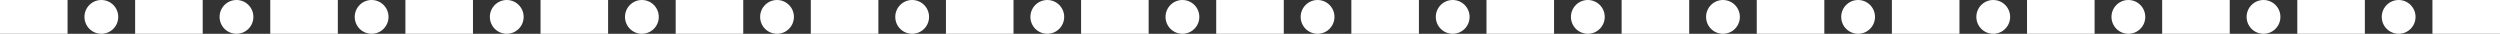 <svg xmlns="http://www.w3.org/2000/svg" viewBox="0 0 518 7"><rect x="0" y="0" width="518" height="7" fill="#333333" stroke="none"/><title>FreeLine_21_ln</title><g data-name="Layer 2"><g data-name="Layer 1" fill="#fff"><circle cx="497" cy="3.5" r="3.5"/><circle cx="469" cy="3.5" r="3.5"/><circle cx="441" cy="3.5" r="3.5"/><circle cx="413" cy="3.5" r="3.5"/><circle cx="385" cy="3.5" r="3.5"/><circle cx="357" cy="3.5" r="3.5"/><circle cx="329" cy="3.5" r="3.5"/><circle cx="301" cy="3.5" r="3.5"/><circle cx="273" cy="3.5" r="3.5"/><circle cx="245" cy="3.5" r="3.5"/><circle cx="217" cy="3.5" r="3.5"/><circle cx="189" cy="3.5" r="3.5"/><circle cx="161" cy="3.5" r="3.5"/><circle cx="133" cy="3.5" r="3.5"/><circle cx="105" cy="3.5" r="3.5"/><circle cx="77" cy="3.5" r="3.5"/><circle cx="49" cy="3.5" r="3.5"/><circle cx="21" cy="3.5" r="3.5"/><path d="M504 0h14v7h-14z"/><path d="M476 0h14v7h-14z"/><path d="M448 0h14v7h-14z"/><path d="M420 0h14v7h-14z"/><path d="M392 0h14v7h-14z"/><path d="M364 0h14v7h-14z"/><path d="M336 0h14v7h-14z"/><path d="M308 0h14v7h-14z"/><path d="M280 0h14v7h-14z"/><path d="M252 0h14v7h-14z"/><path d="M224 0h14v7h-14z"/><path d="M196 0h14v7h-14z"/><path d="M168 0h14v7h-14z"/><path d="M140 0h14v7h-14z"/><path d="M112 0h14v7h-14z"/><path d="M84 0h14v7H84z"/><path d="M56 0h14v7H56z"/><path d="M28 0h14v7H28z"/><path d="M0 0h14v7H0z"/></g></g></svg>